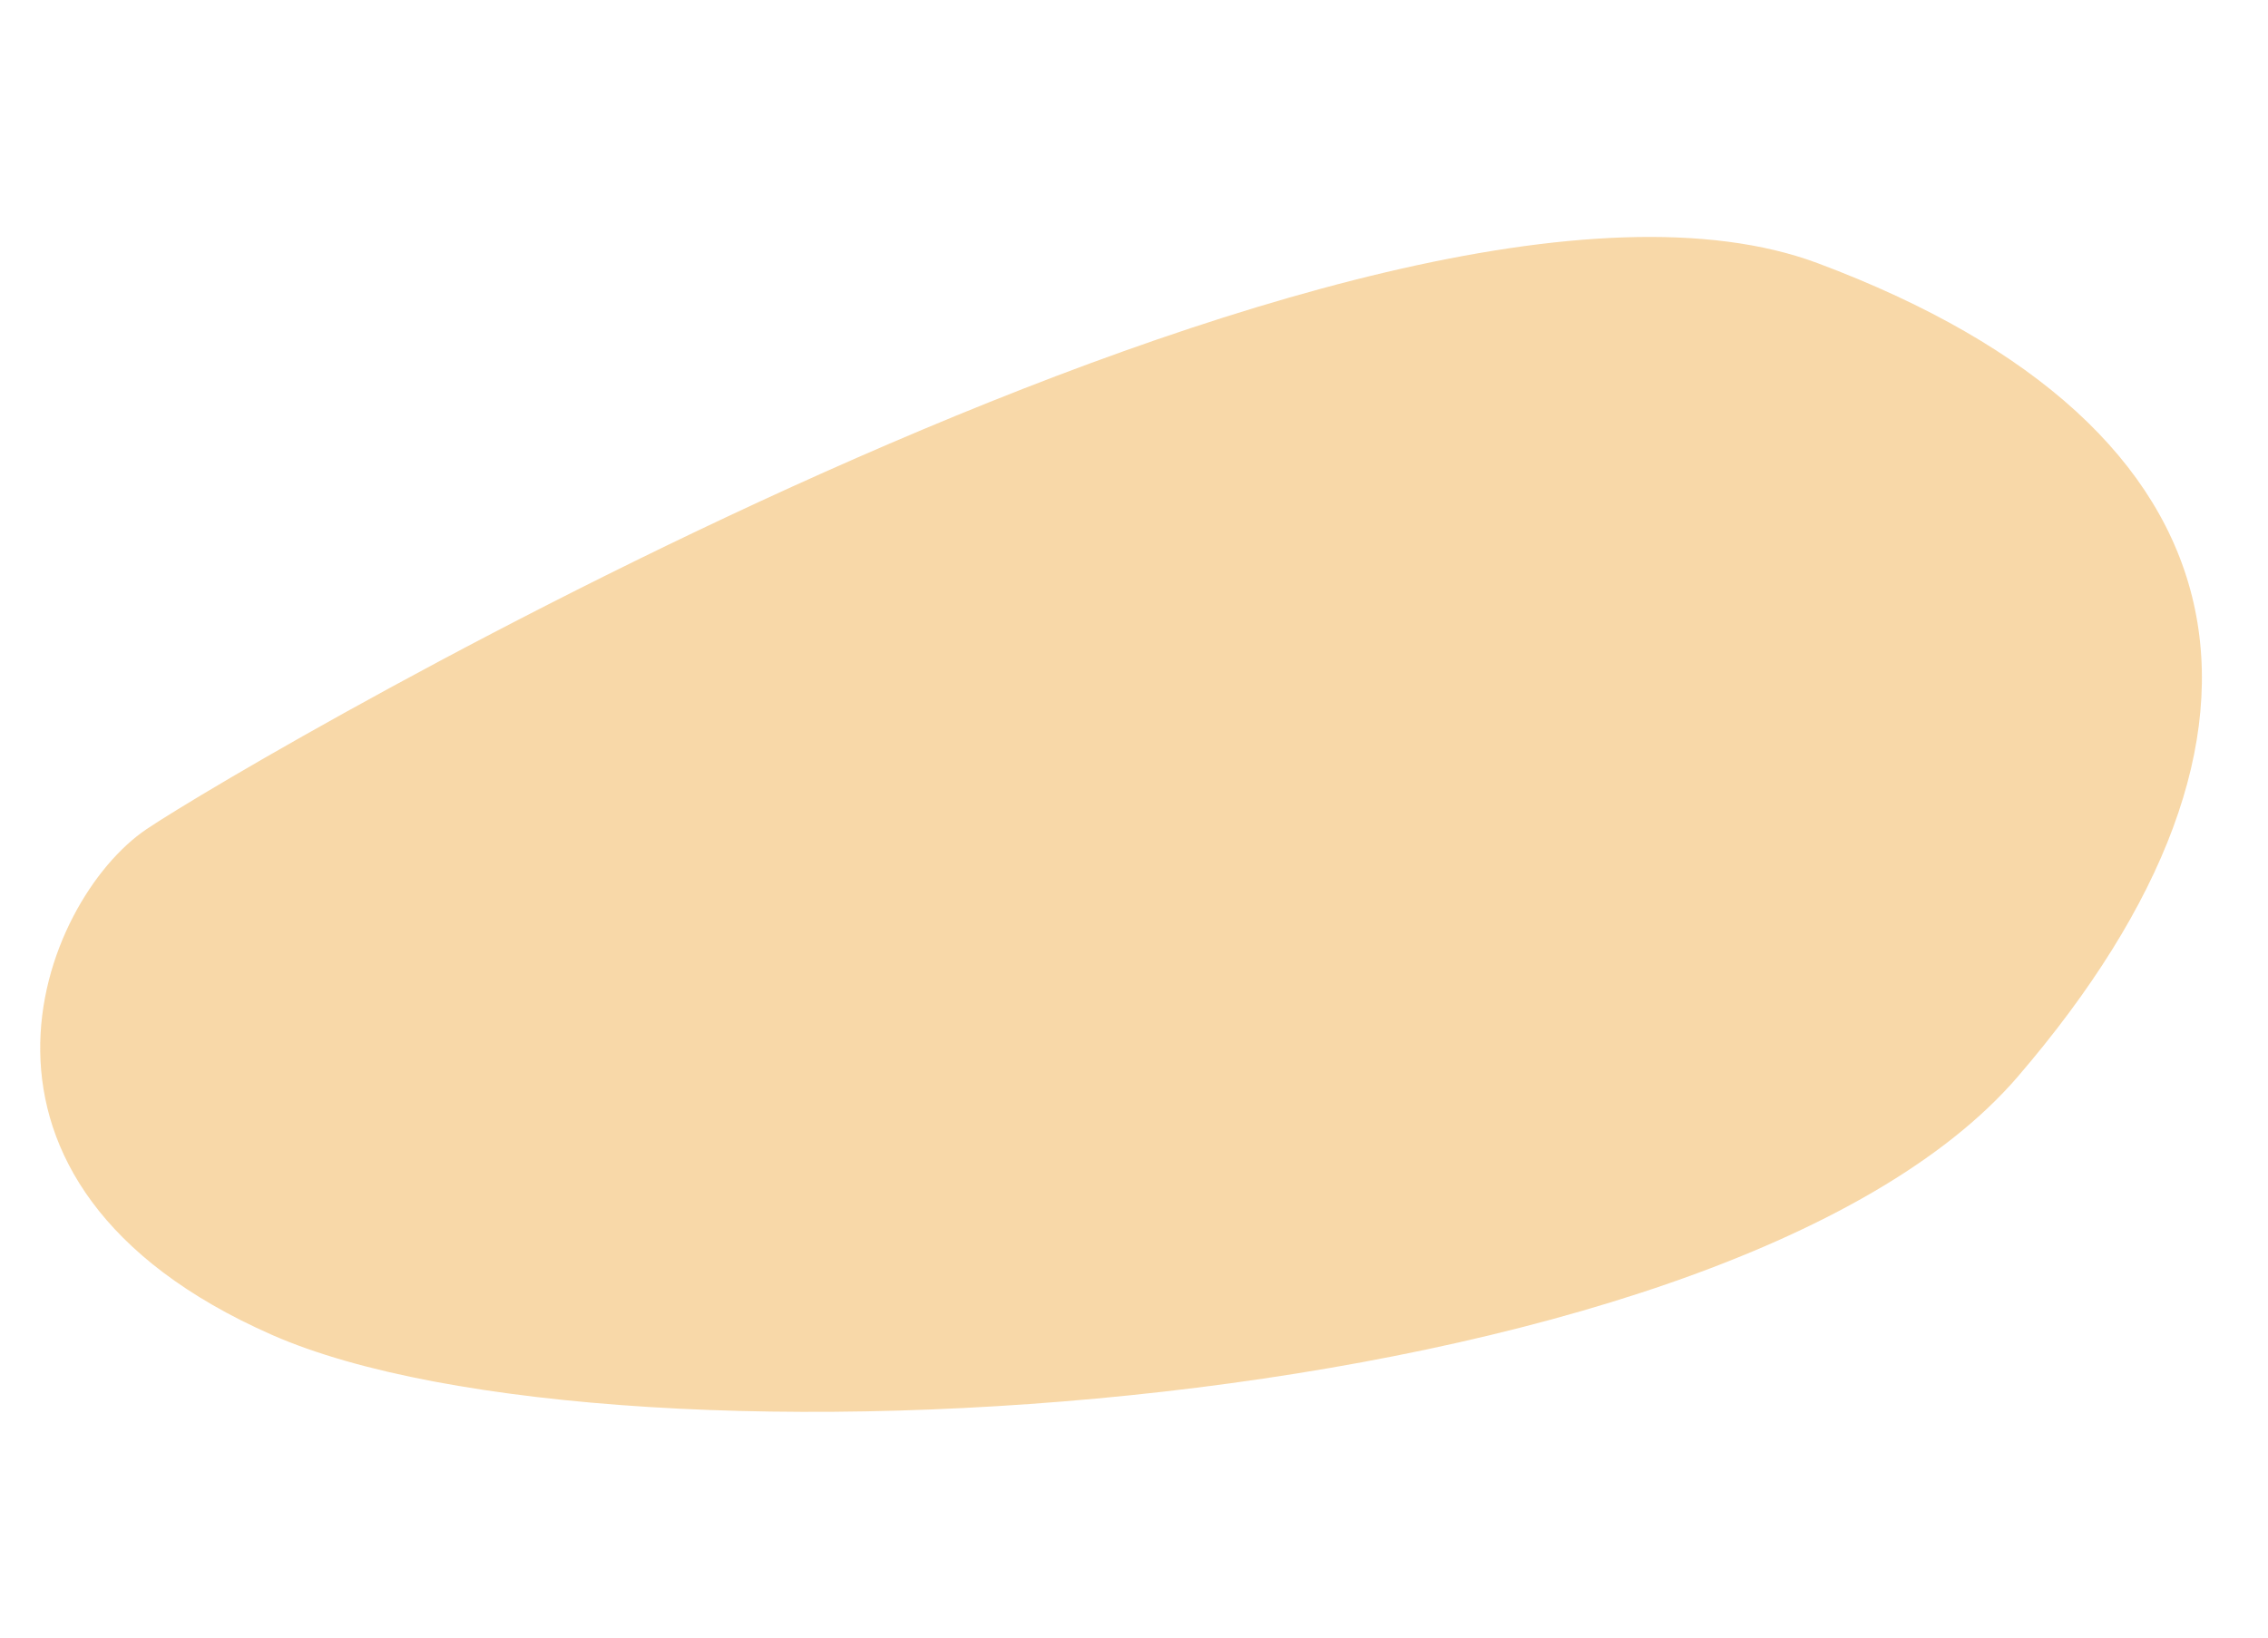 <svg width="54" height="39" viewBox="0 0 54 39" fill="none" xmlns="http://www.w3.org/2000/svg">
<path d="M6.476 31.791C14.698 35.411 41.008 33.826 48.044 25.639C55.08 17.452 53.751 10.186 43.279 6.268C32.808 2.351 6.004 18.053 3.49 19.746C0.977 21.44 -1.745 28.171 6.476 31.791Z" fill="#F2B65C" fill-opacity="0.53"/>
</svg>
